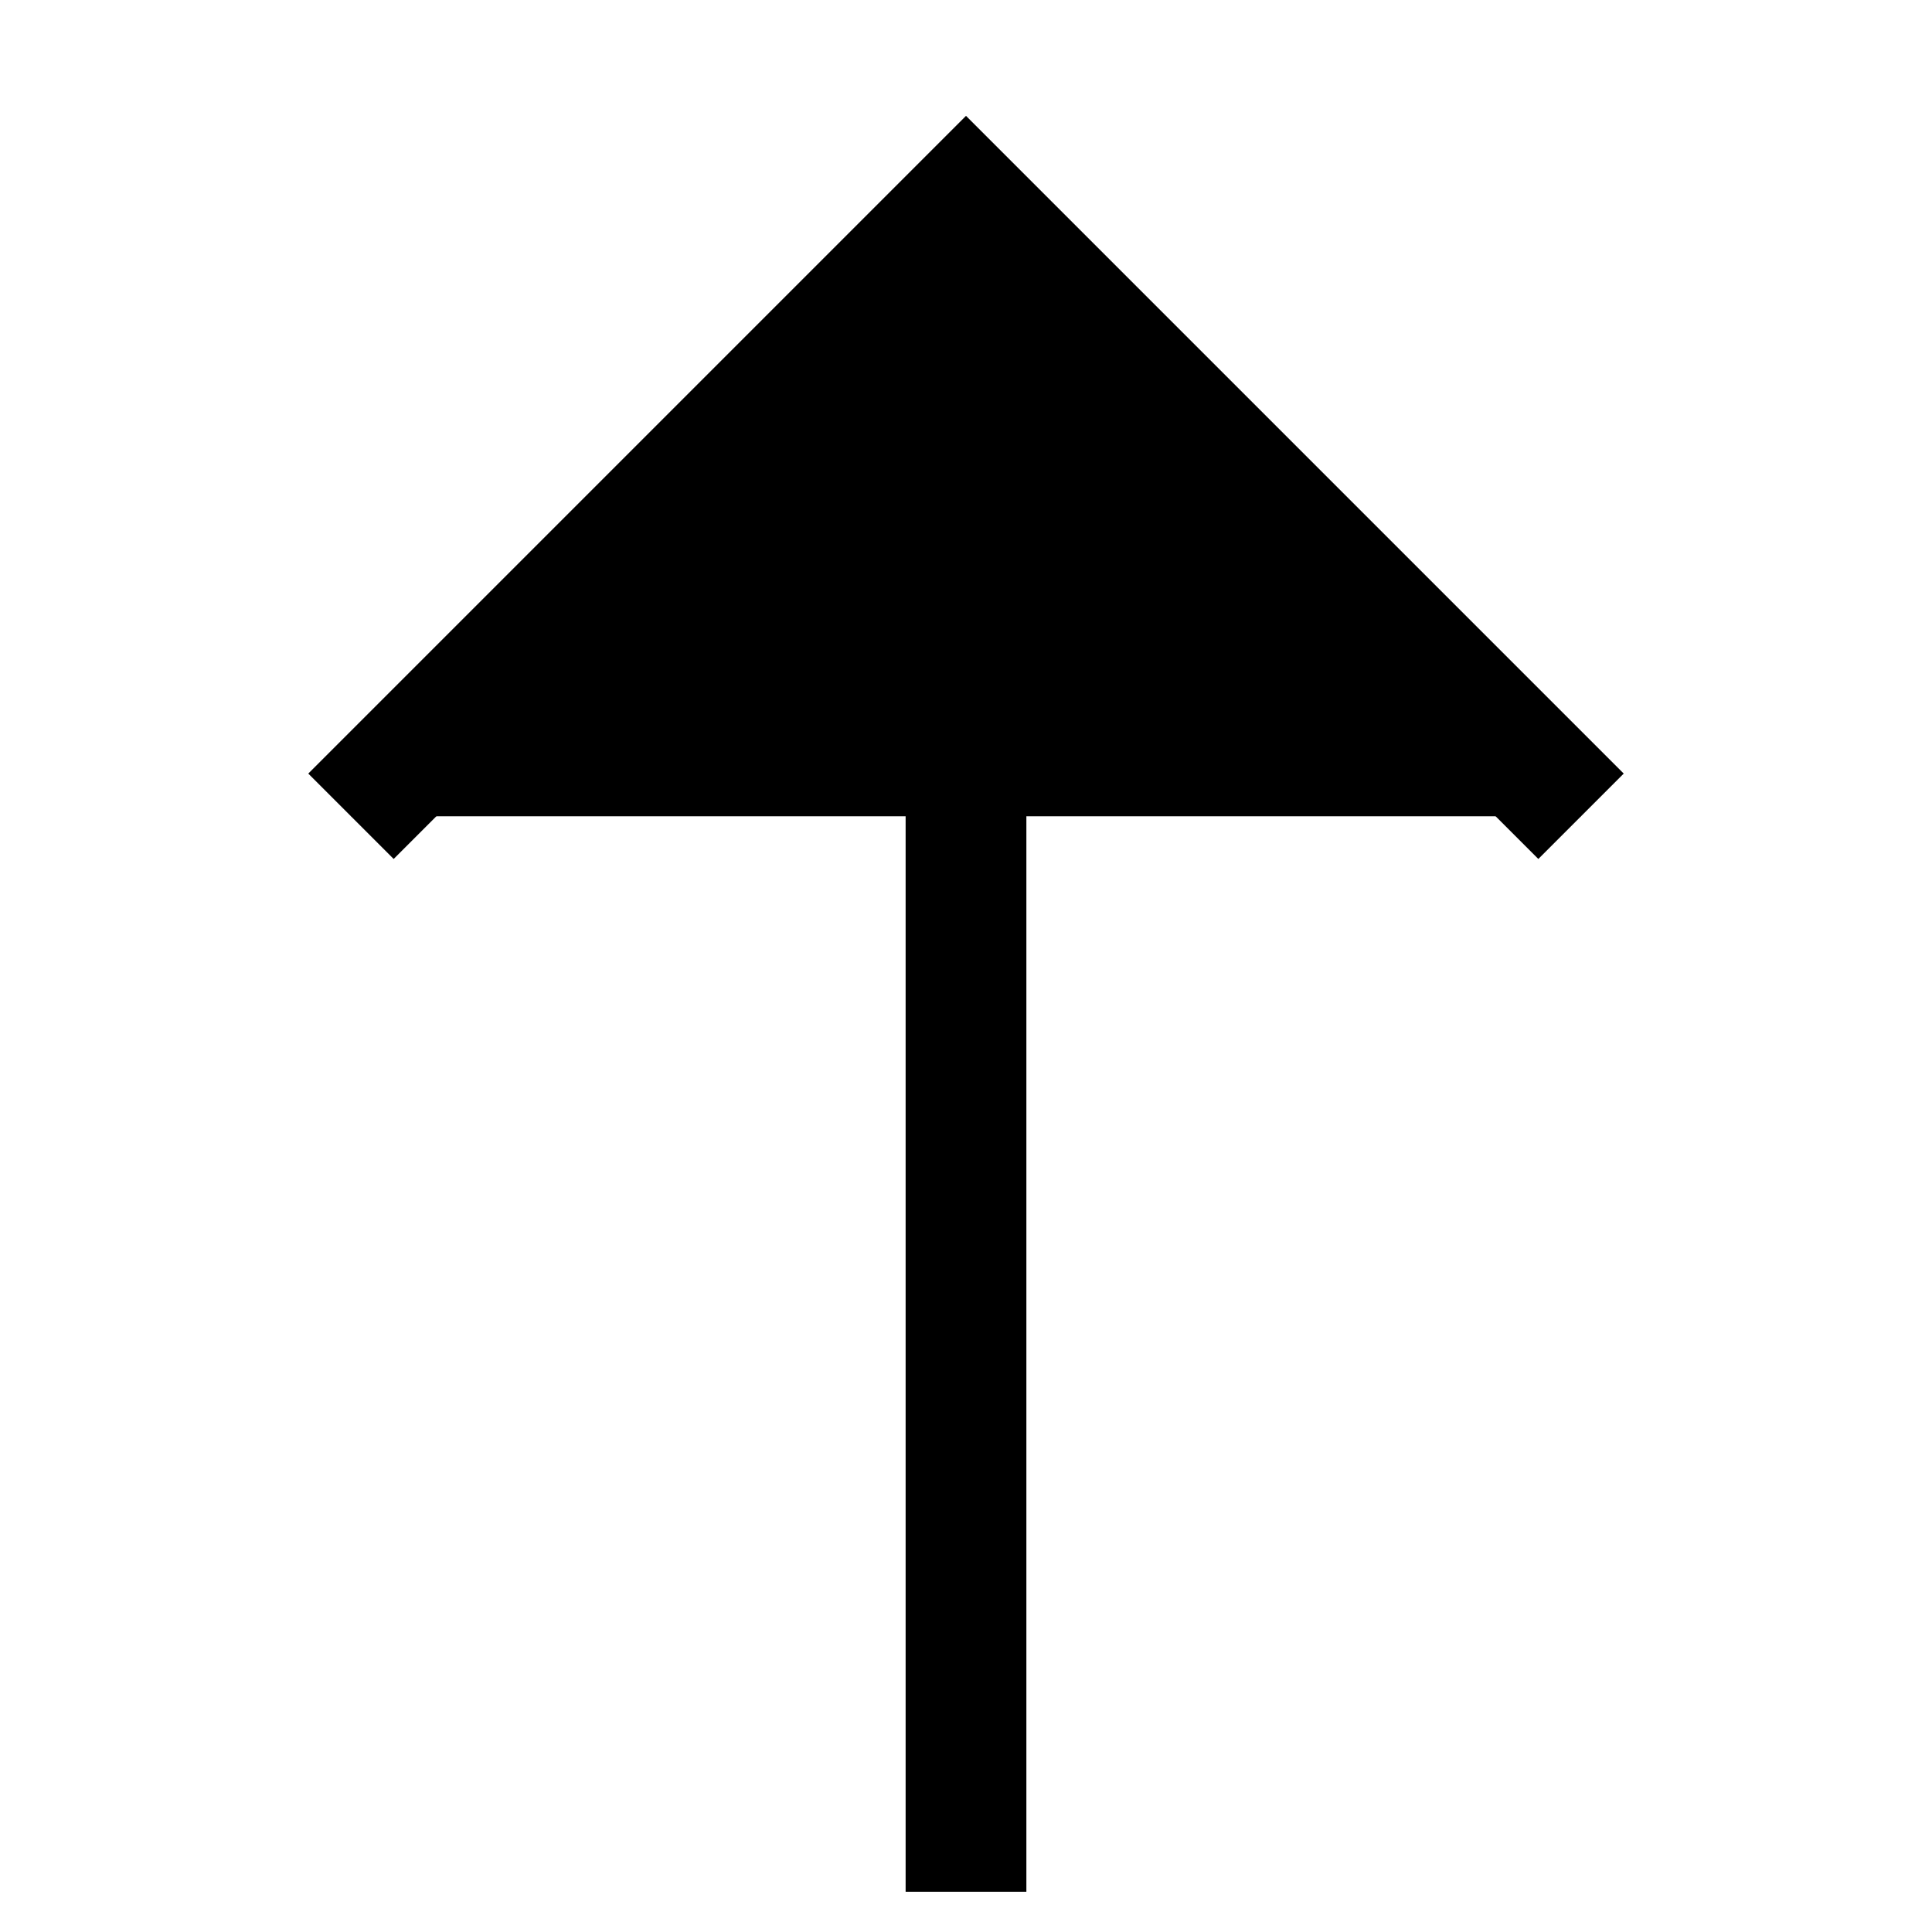 <svg width="24" height="24" viewBox="0 0 24 24" fill="current" xmlns="http://www.w3.org/2000/svg">
<path d="M12 2.5V23.5" stroke="current" stroke-width="1.5" stroke-miterlimit="10"/>
<path d="M4.36 10.14L12 2.5L19.64 10.14" stroke="current" stroke-width="1.5" stroke-miterlimit="10"/>
</svg>
